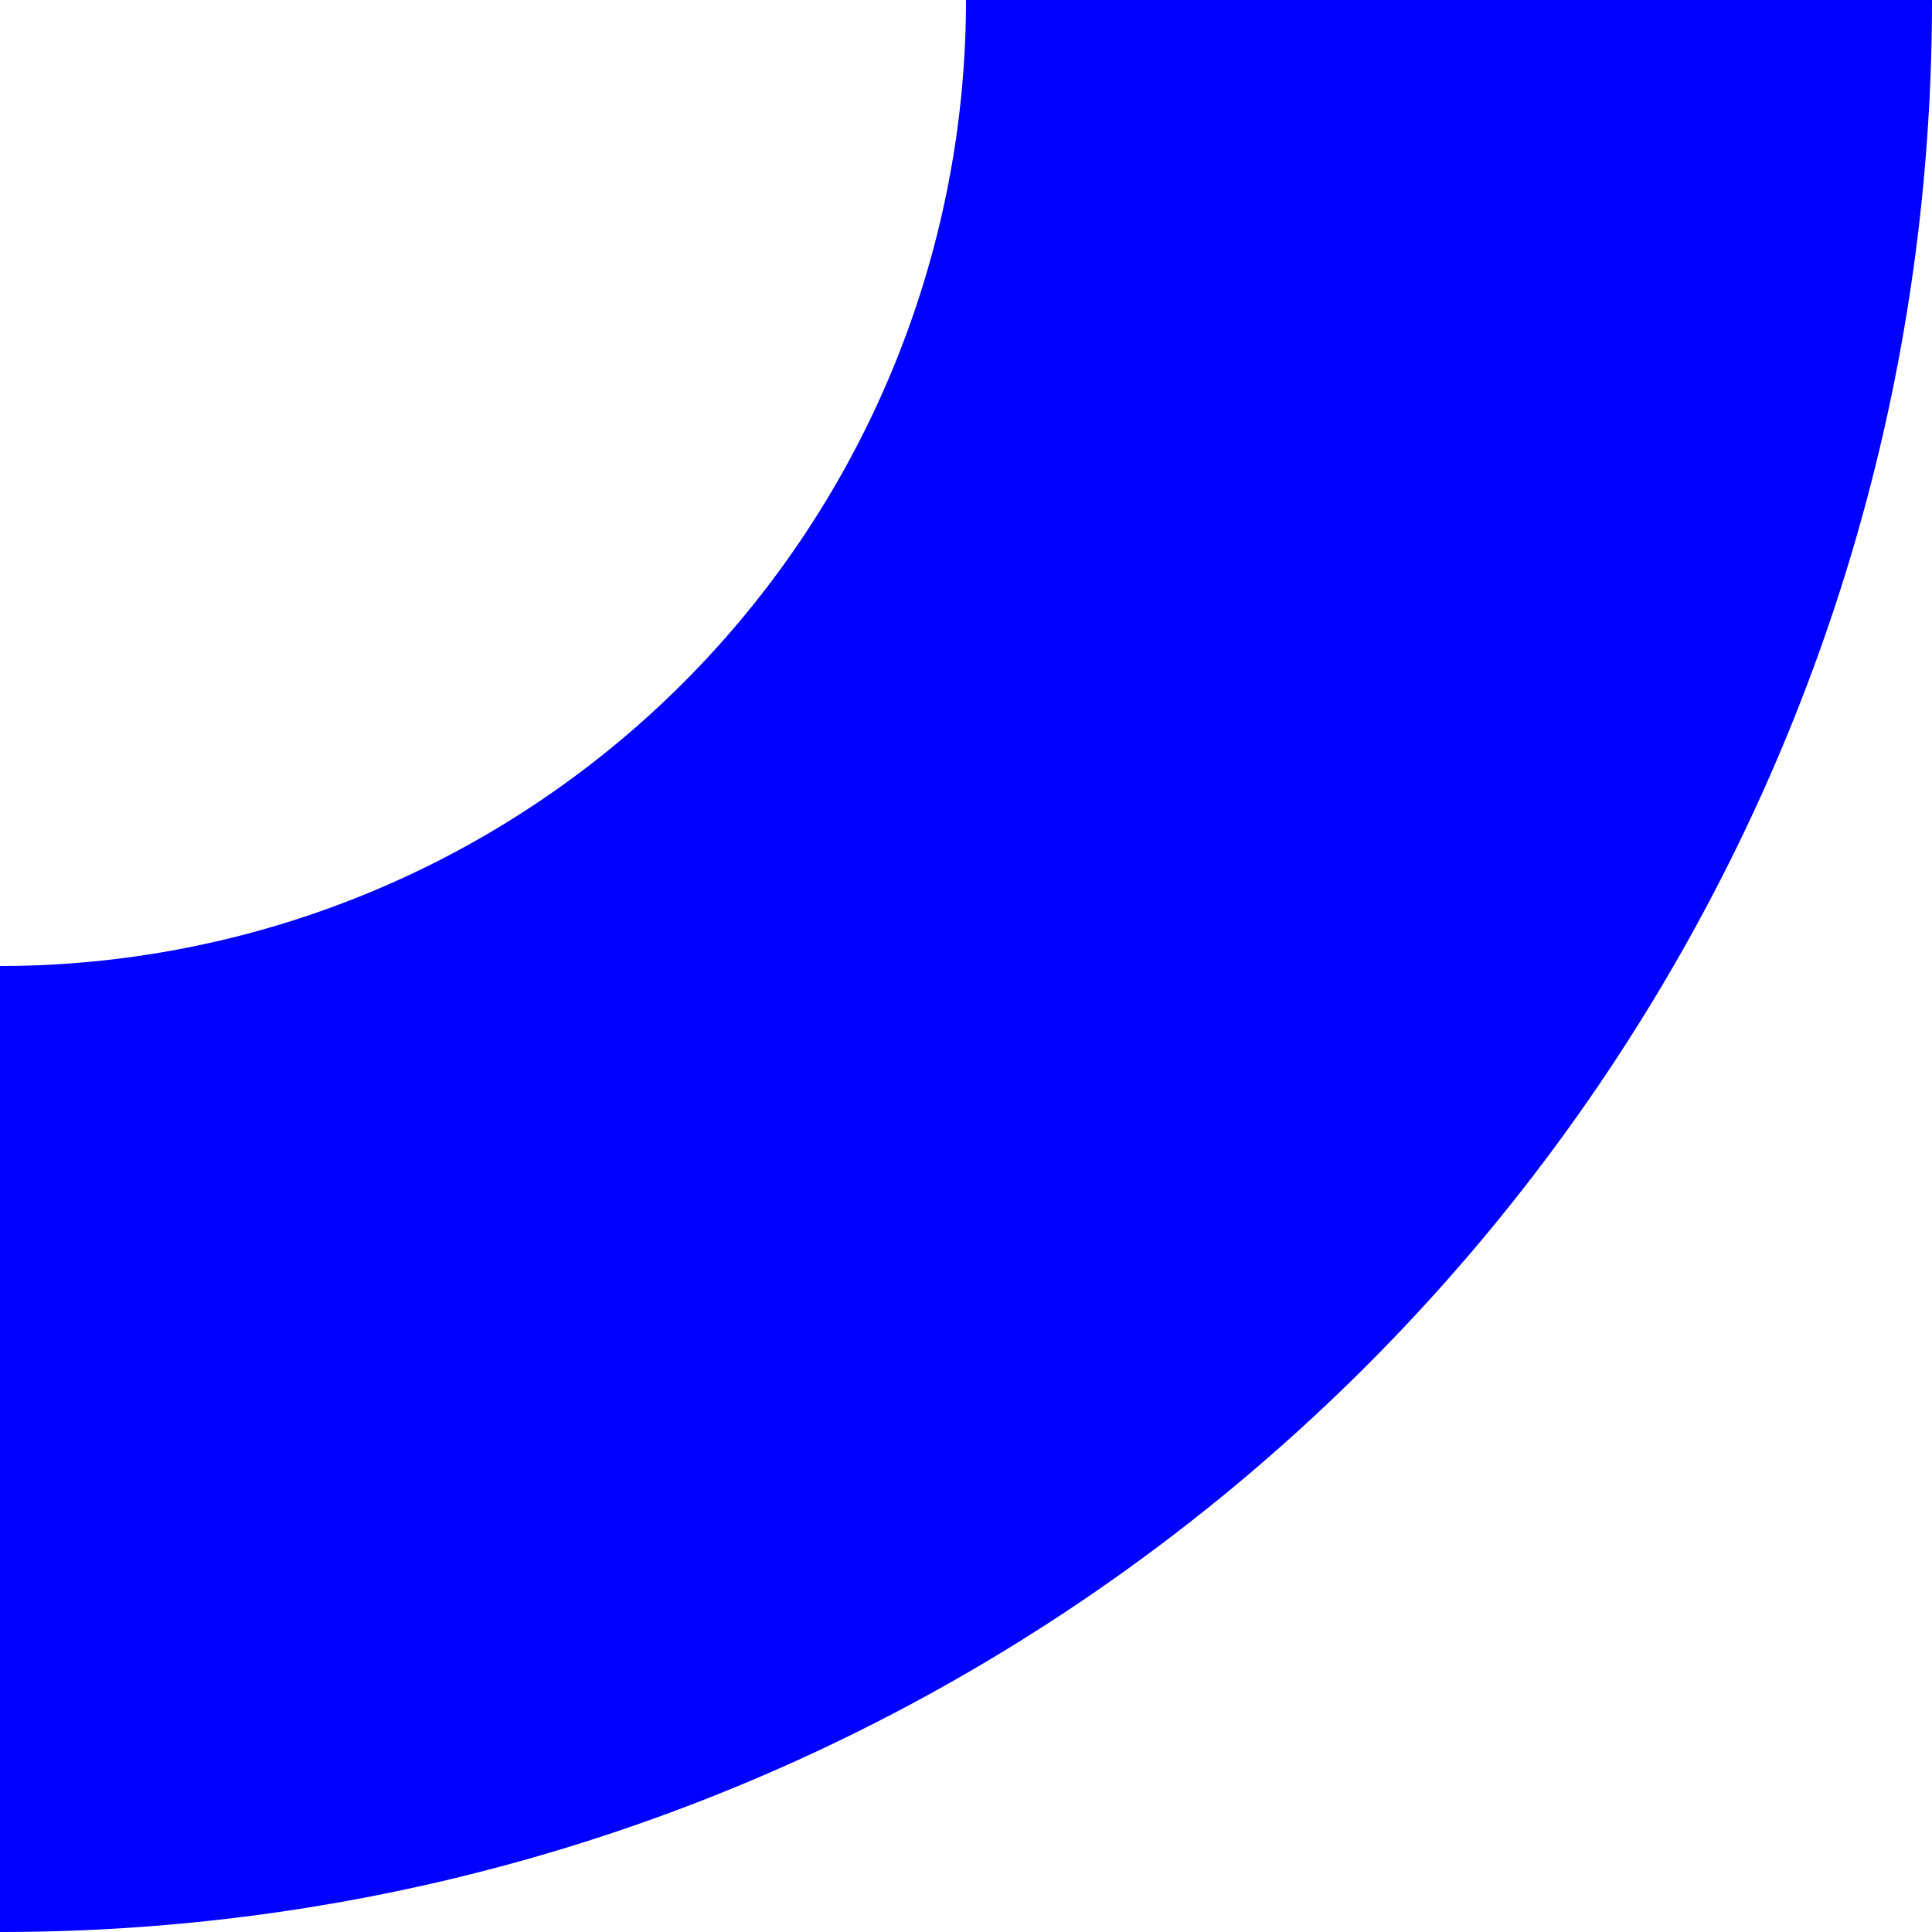 <svg xmlns="http://www.w3.org/2000/svg" viewBox="0 0 215.7 215.7"><defs><style>.cls-1{fill:blue;}</style></defs><g id="Layer_2" data-name="Layer 2"><g id="Layer_1-2" data-name="Layer 1"><path class="cls-1" d="M0,107.85V215.7H0c119.13,0,215.7-96.57,215.7-215.7H107.85A107.86,107.86,0,0,1,0,107.85Z"/></g></g></svg>